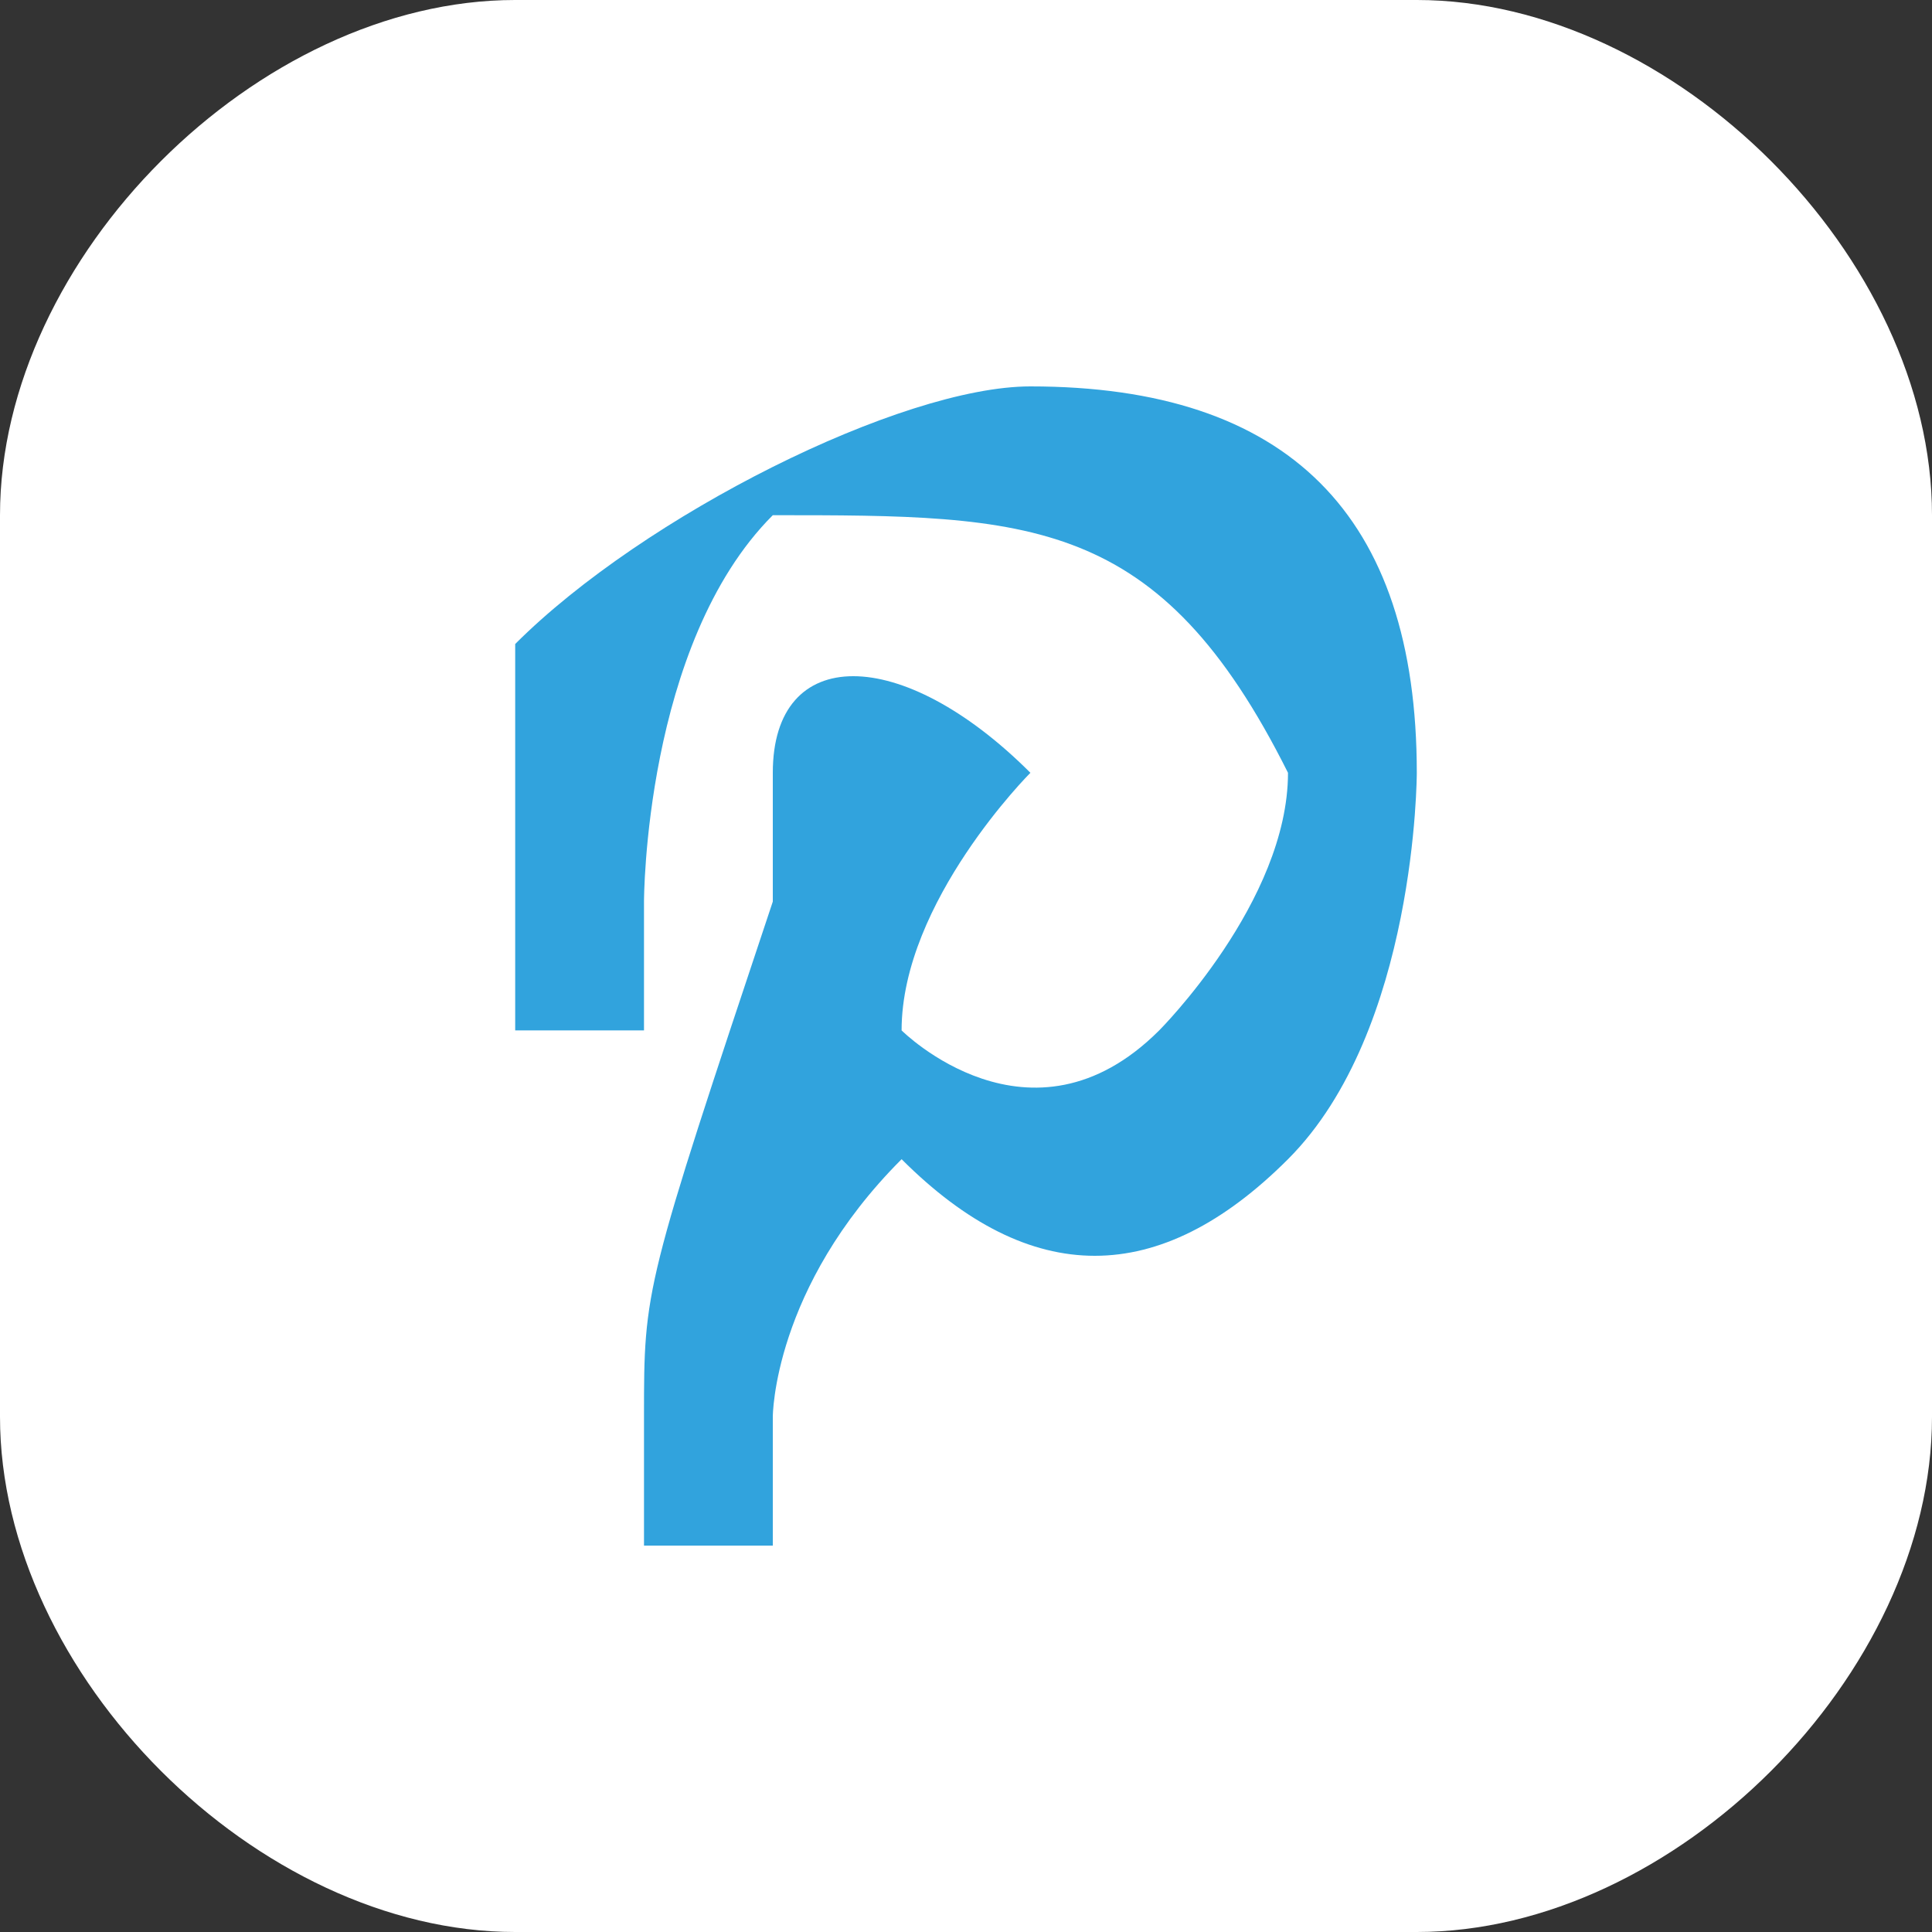 <?xml version="1.0" encoding="UTF-8"?>
<!DOCTYPE svg PUBLIC "-//W3C//DTD SVG 1.1//EN" "http://www.w3.org/Graphics/SVG/1.1/DTD/svg11.dtd">
<!-- Creator: CorelDRAW X8 -->
<svg xmlns="http://www.w3.org/2000/svg" xml:space="preserve" width="5.638mm" height="5.638mm" version="1.1" style="shape-rendering:geometricPrecision; text-rendering:geometricPrecision; image-rendering:optimizeQuality; fill-rule:evenodd; clip-rule:evenodd"
viewBox="0 0 15 15"
 xmlns:xlink="http://www.w3.org/1999/xlink">
 <rect x="0" y="0" width="15" height="15" fill="#333333" stroke="none"/>
 <defs>
  <style type="text/css">
   <![CDATA[
    .fil1 {fill:#31A3DD}
    .fil0 {fill:white;fill-rule:nonzero}
   ]]>
  </style>
 </defs>
 <g id="Capa_x0020_1">
  <g id="_1920496959344">
   <path class="fil0" d="M0 11l0 -7c0,-2 2,-4 4,-4l7 0c2,0 4,2 4,4l0 7c0,2 -2,4 -4,4l-7 0c-2,0 -4,-2 -4,-4z"/>
   <path class="fil1" d="M7 9l0 0c-1,1 -1,2 -1,2 0,0 0,1 0,1l-1 0c0,0 0,0 0,0 0,0 0,-1 0,-1 0,-1 0,-1 1,-4l0 0c0,0 0,-1 0,-1 0,-1 1,-1 2,0 0,0 -1,1 -1,2 0,0 1,1 2,0 0,0 1,-1 1,-2 -1,-2 -2,-2 -4,-2 -1,1 -1,3 -1,3 0,1 0,1 0,1 0,0 0,0 0,0 0,0 0,0 0,0 0,0 0,0 -1,0 0,-1 0,-2 0,-3 1,-1 3,-2 4,-2 2,0 3,1 3,3 0,0 0,2 -1,3 -1,1 -2,1 -3,0 0,0 0,0 0,0z"/>
  </g>
 </g>
</svg>
